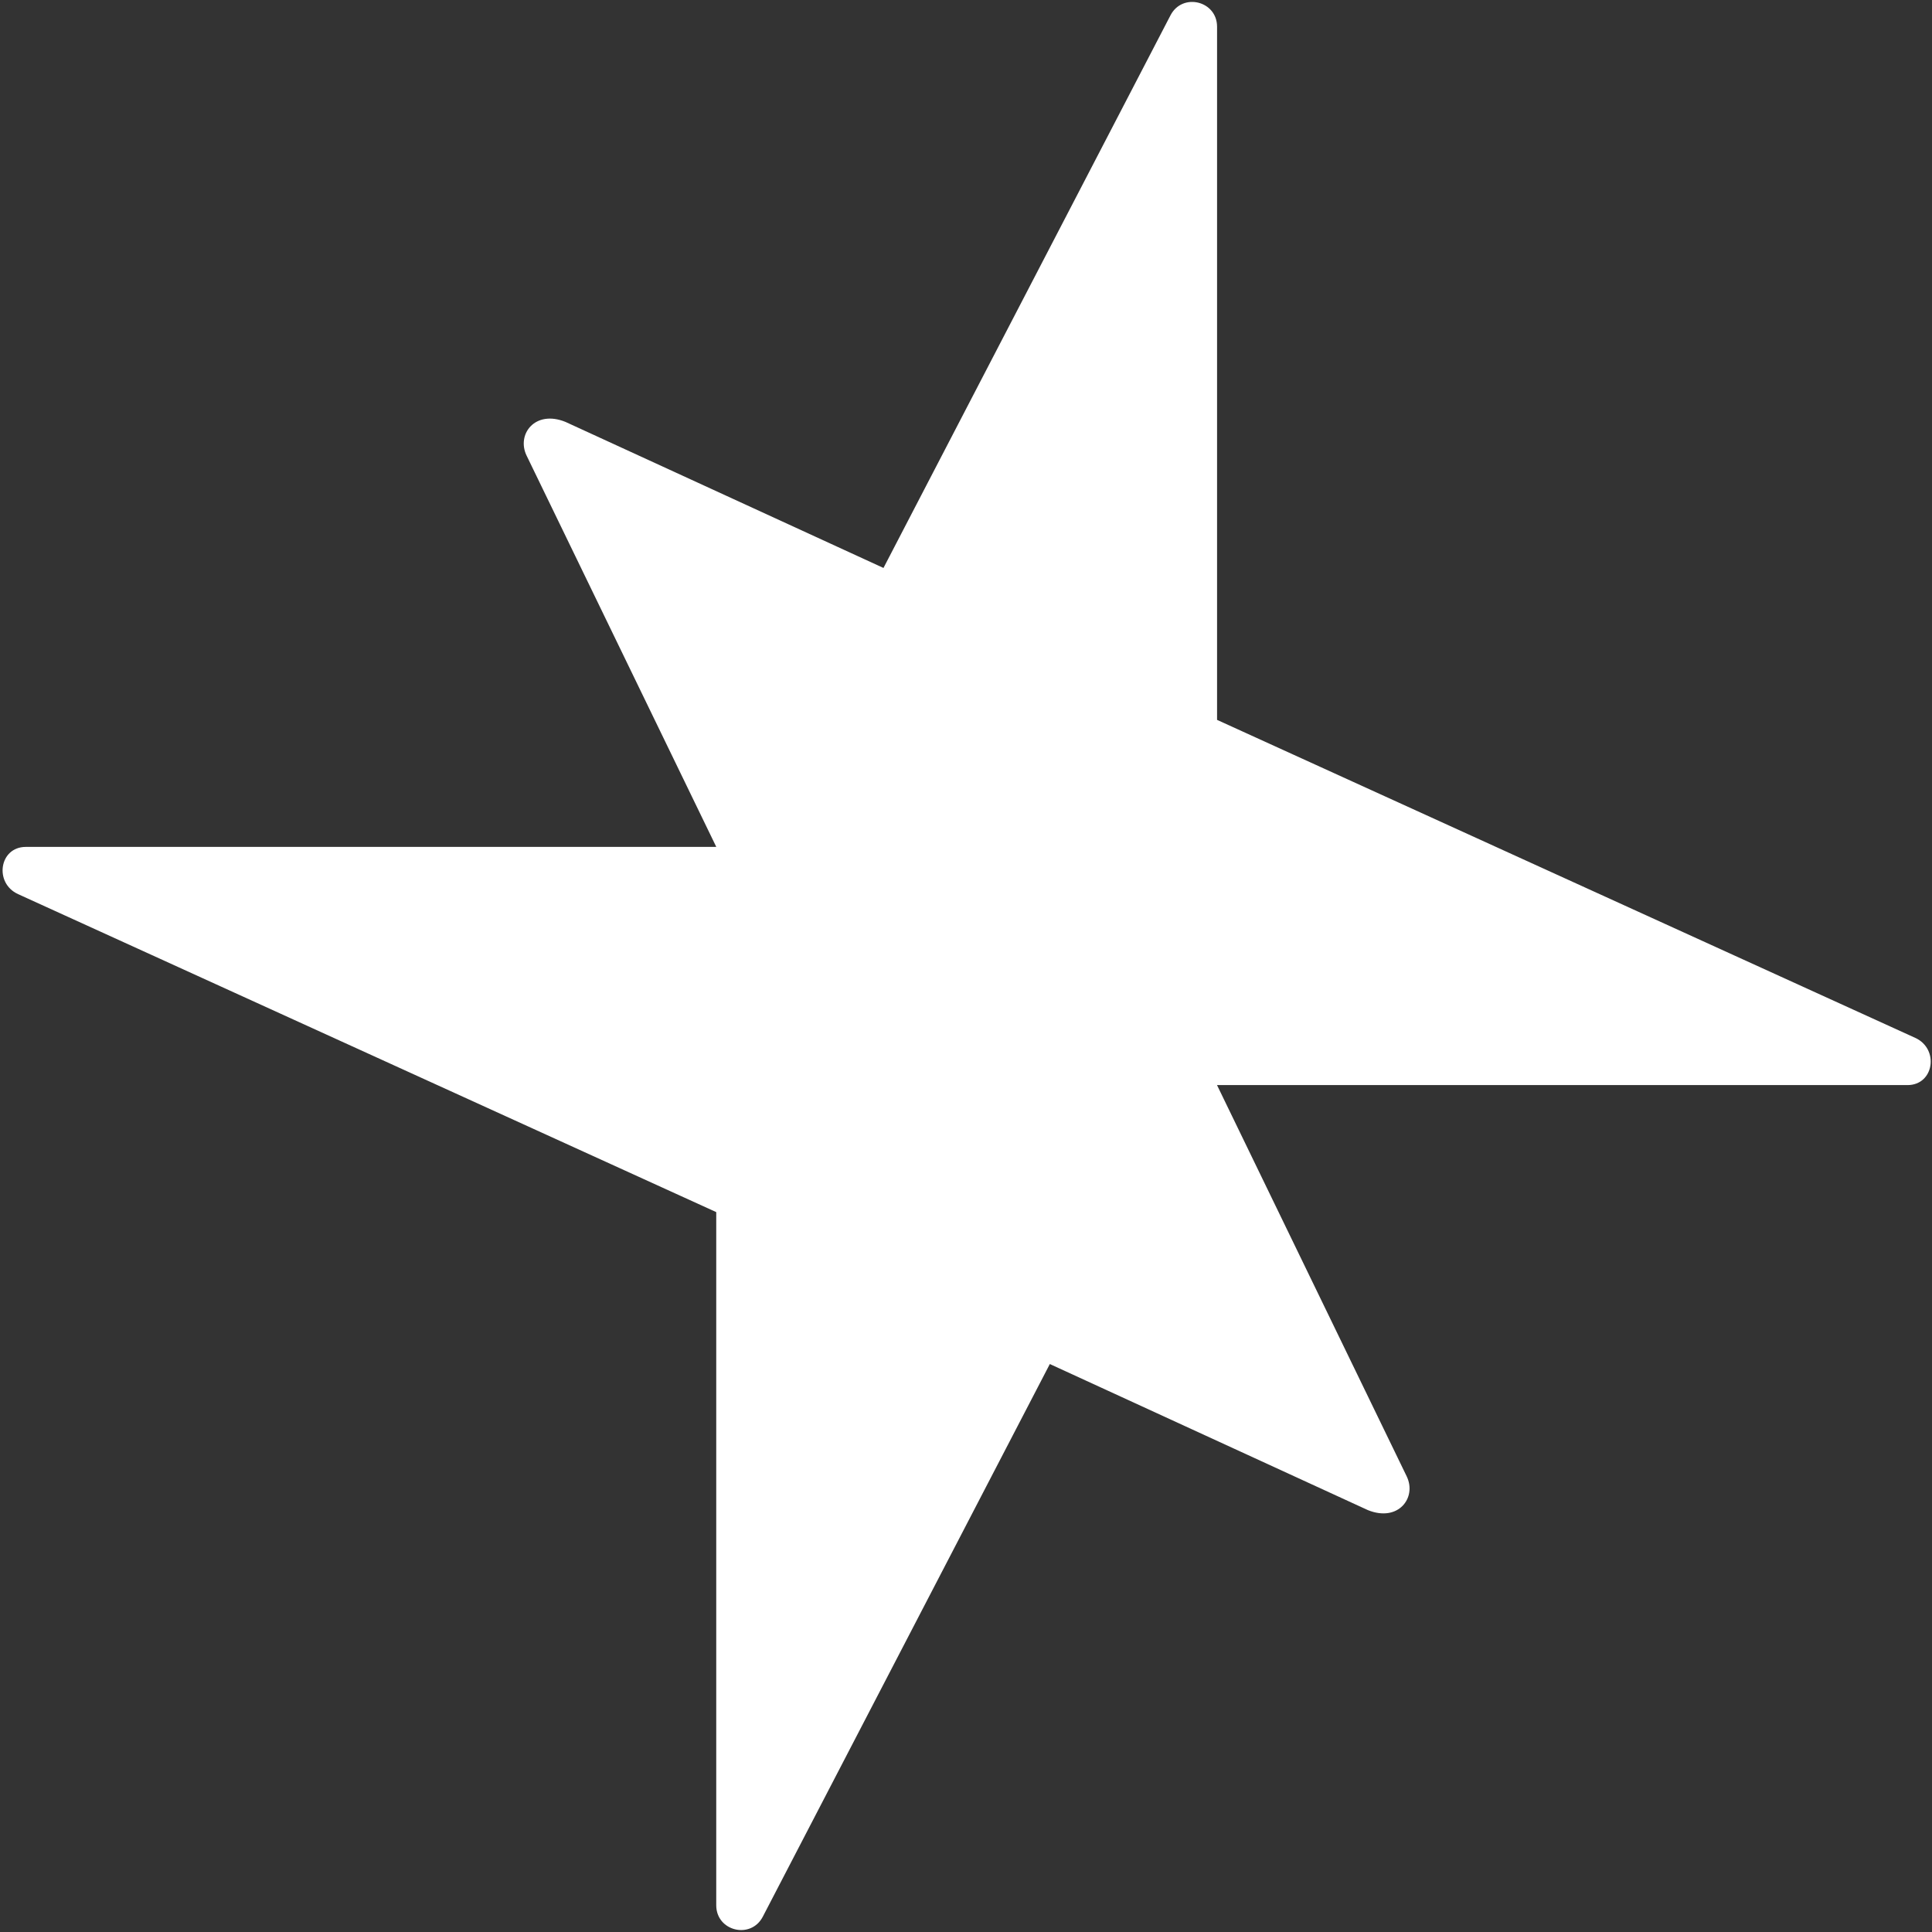 <svg width="498" height="498" viewBox="0 0 498 498" fill="none" xmlns="http://www.w3.org/2000/svg">
<rect x="0" y="0" width="498" height="498" fill="#333333" stroke="none"/>
<path d="M313.703 279.696L491.685 279.696C498.531 279.696 499.91 270.374 493.685 267.528L313.714 185.559V6.881C313.714 0.212 304.794 -1.976 301.716 3.94L227.728 146.399L145.741 108.744C137.897 105.576 133.08 111.962 135.742 117.451L184.633 218.302L6.651 218.302C-0.195 218.302 -1.574 227.623 4.651 230.47L184.622 312.439L184.622 491.116C184.622 497.785 193.542 499.974 196.62 494.057L270.608 351.598L352.595 389.254C360.439 392.422 365.256 386.036 362.594 380.546L313.703 279.696Z" fill="white"/>
</svg>
